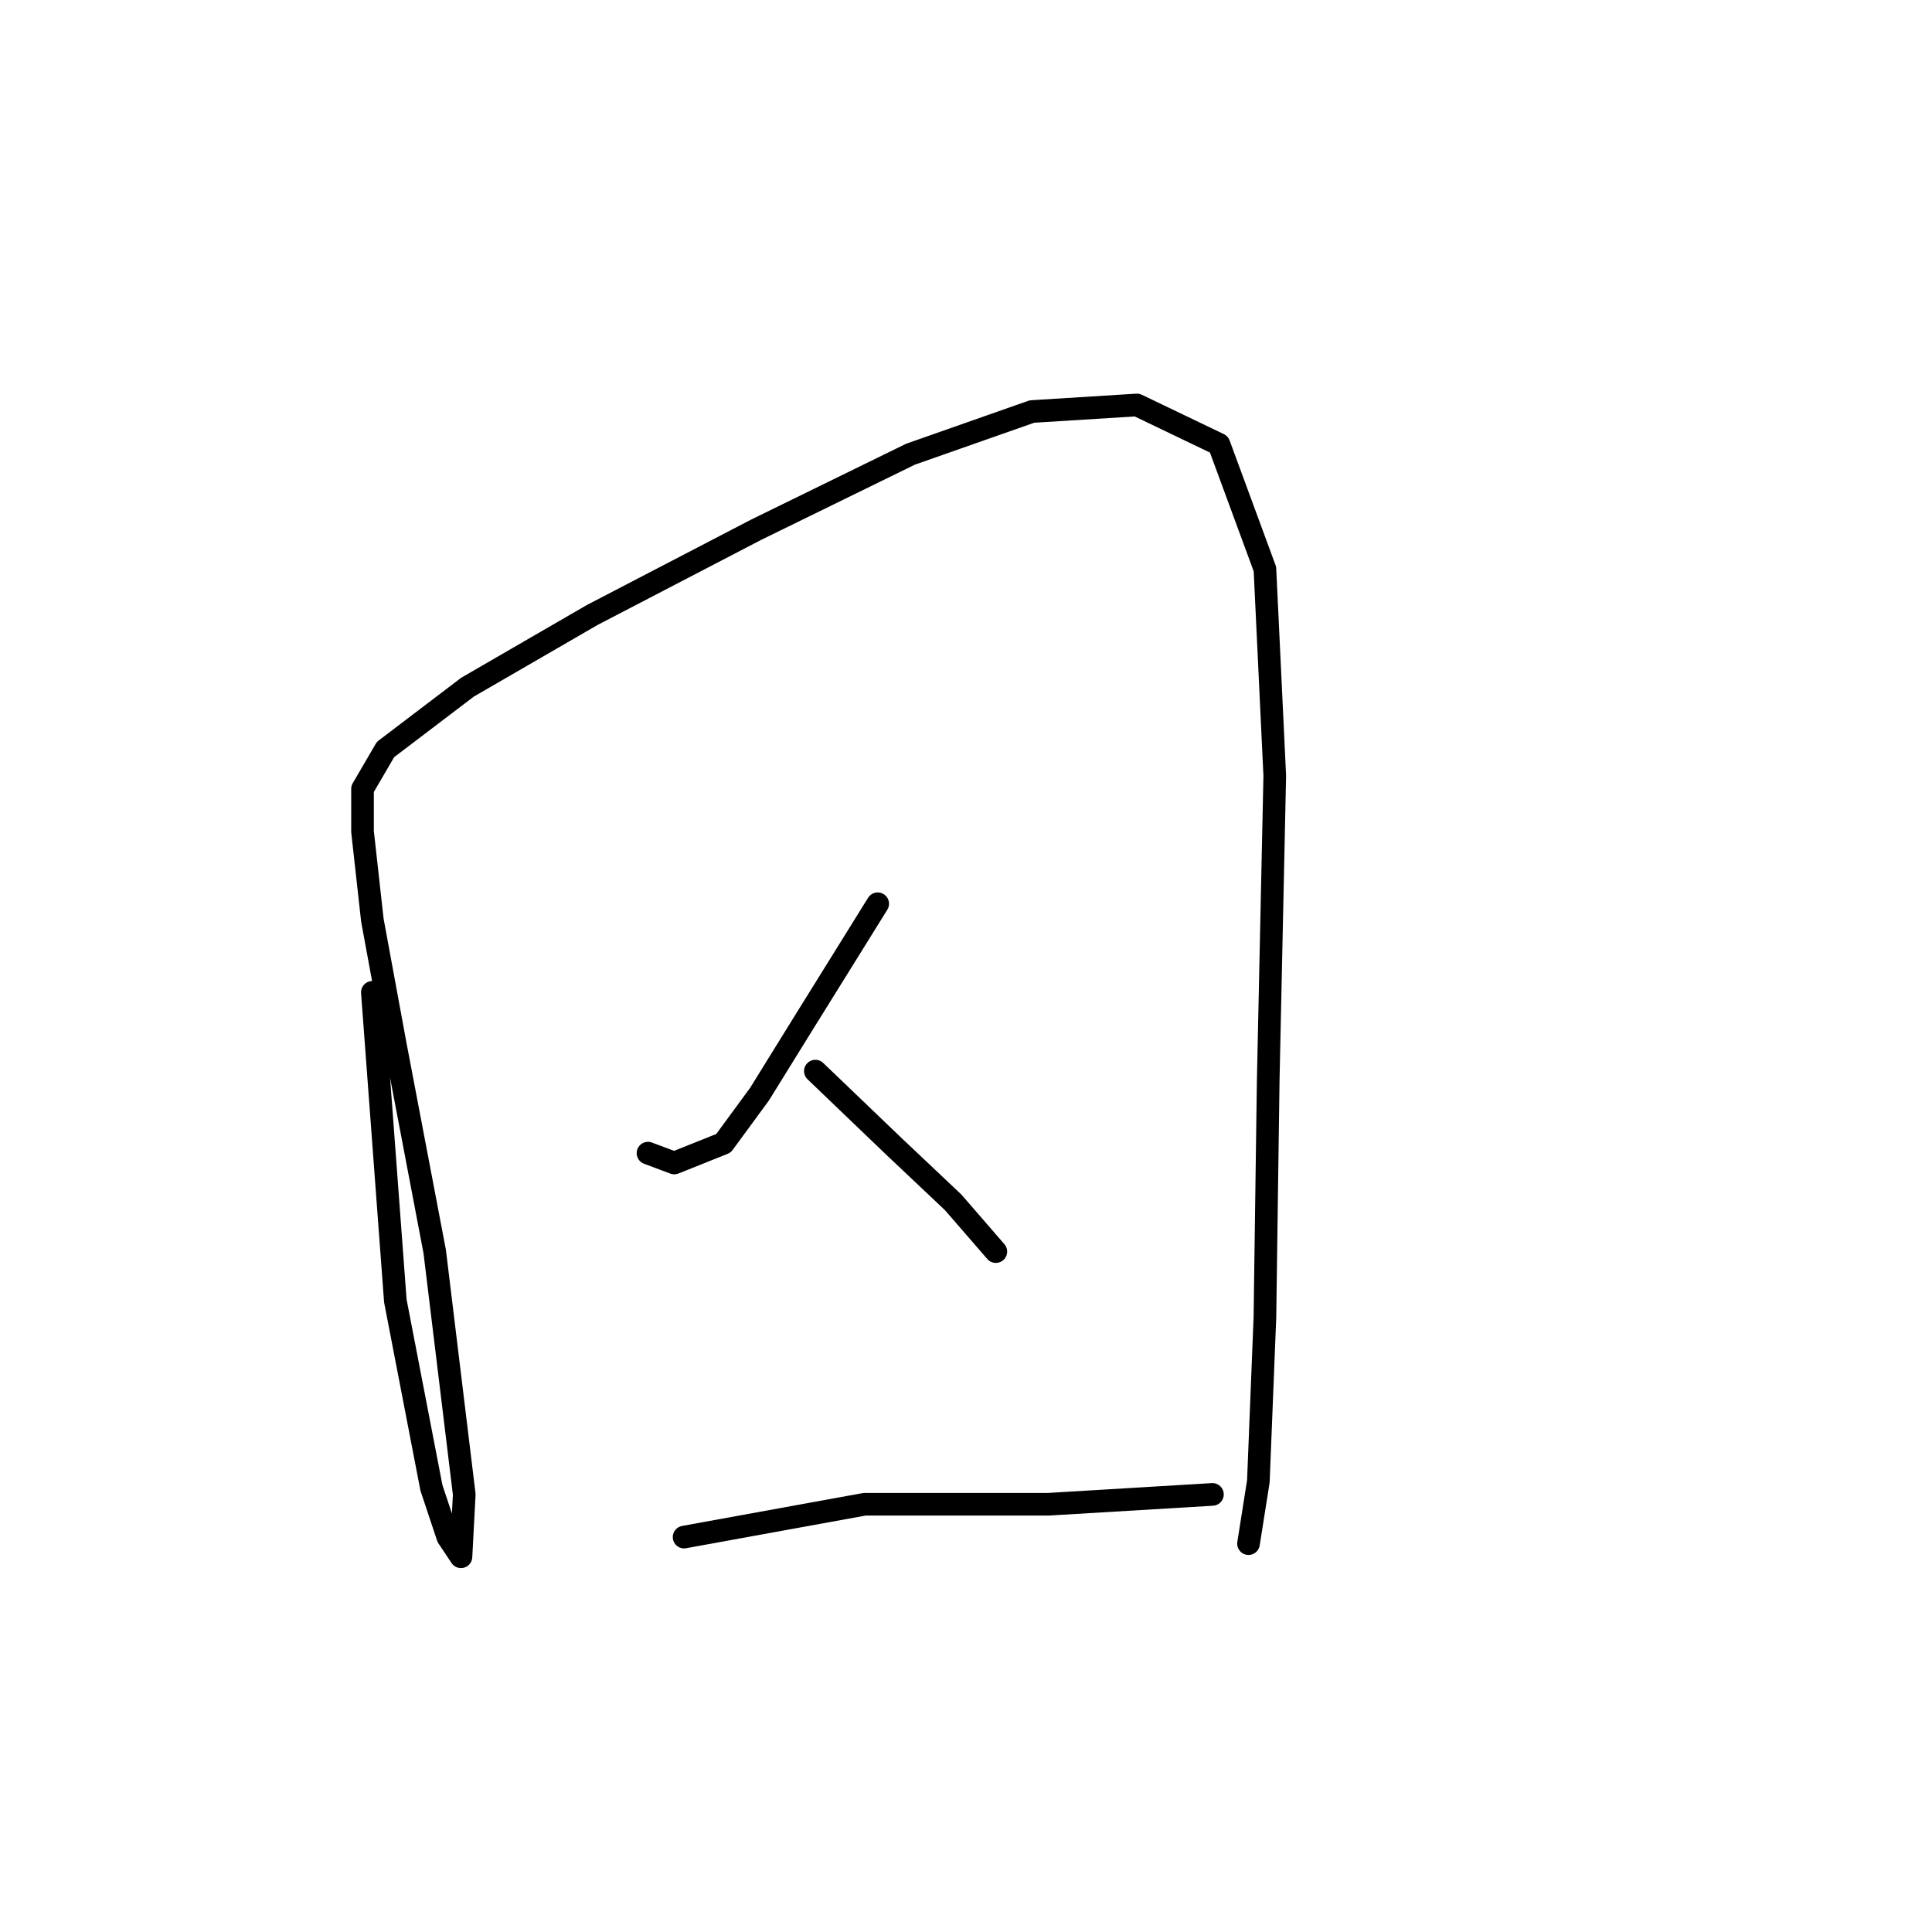 <?xml version="1.0" standalone="no"?>
    <svg width="256" height="256" xmlns="http://www.w3.org/2000/svg" version="1.1">
    <polyline stroke="black" stroke-width="3" stroke-linecap="round" fill="transparent" stroke-linejoin="round" points="49.34 131.492 52.384 172.364 57.167 197.148 59.341 203.671 61.08 206.279 61.515 198.018 57.602 165.842 52.384 138.449 49.34 121.926 48.036 110.186 48.036 104.533 51.08 99.316 61.95 91.054 78.473 81.488 100.213 70.183 120.649 60.183 136.737 54.53 150.651 53.661 161.522 58.878 167.609 75.401 168.913 102.794 168.044 143.232 167.609 174.538 166.739 196.279 165.435 204.54 165.435 204.54 " />
        <polyline stroke="black" stroke-width="3" stroke-linecap="round" fill="transparent" stroke-linejoin="round" points="116.301 119.752 106.301 135.84 100.648 144.971 95.865 151.493 89.343 154.102 85.864 152.798 85.864 152.798 " />
        <polyline stroke="black" stroke-width="3" stroke-linecap="round" fill="transparent" stroke-linejoin="round" points="108.04 141.927 118.475 151.928 126.302 159.32 131.954 165.842 131.954 165.842 " />
        <polyline stroke="black" stroke-width="3" stroke-linecap="round" fill="transparent" stroke-linejoin="round" points="90.647 203.671 114.562 199.322 138.911 199.322 160.652 198.018 160.652 198.018 " />
        </svg>